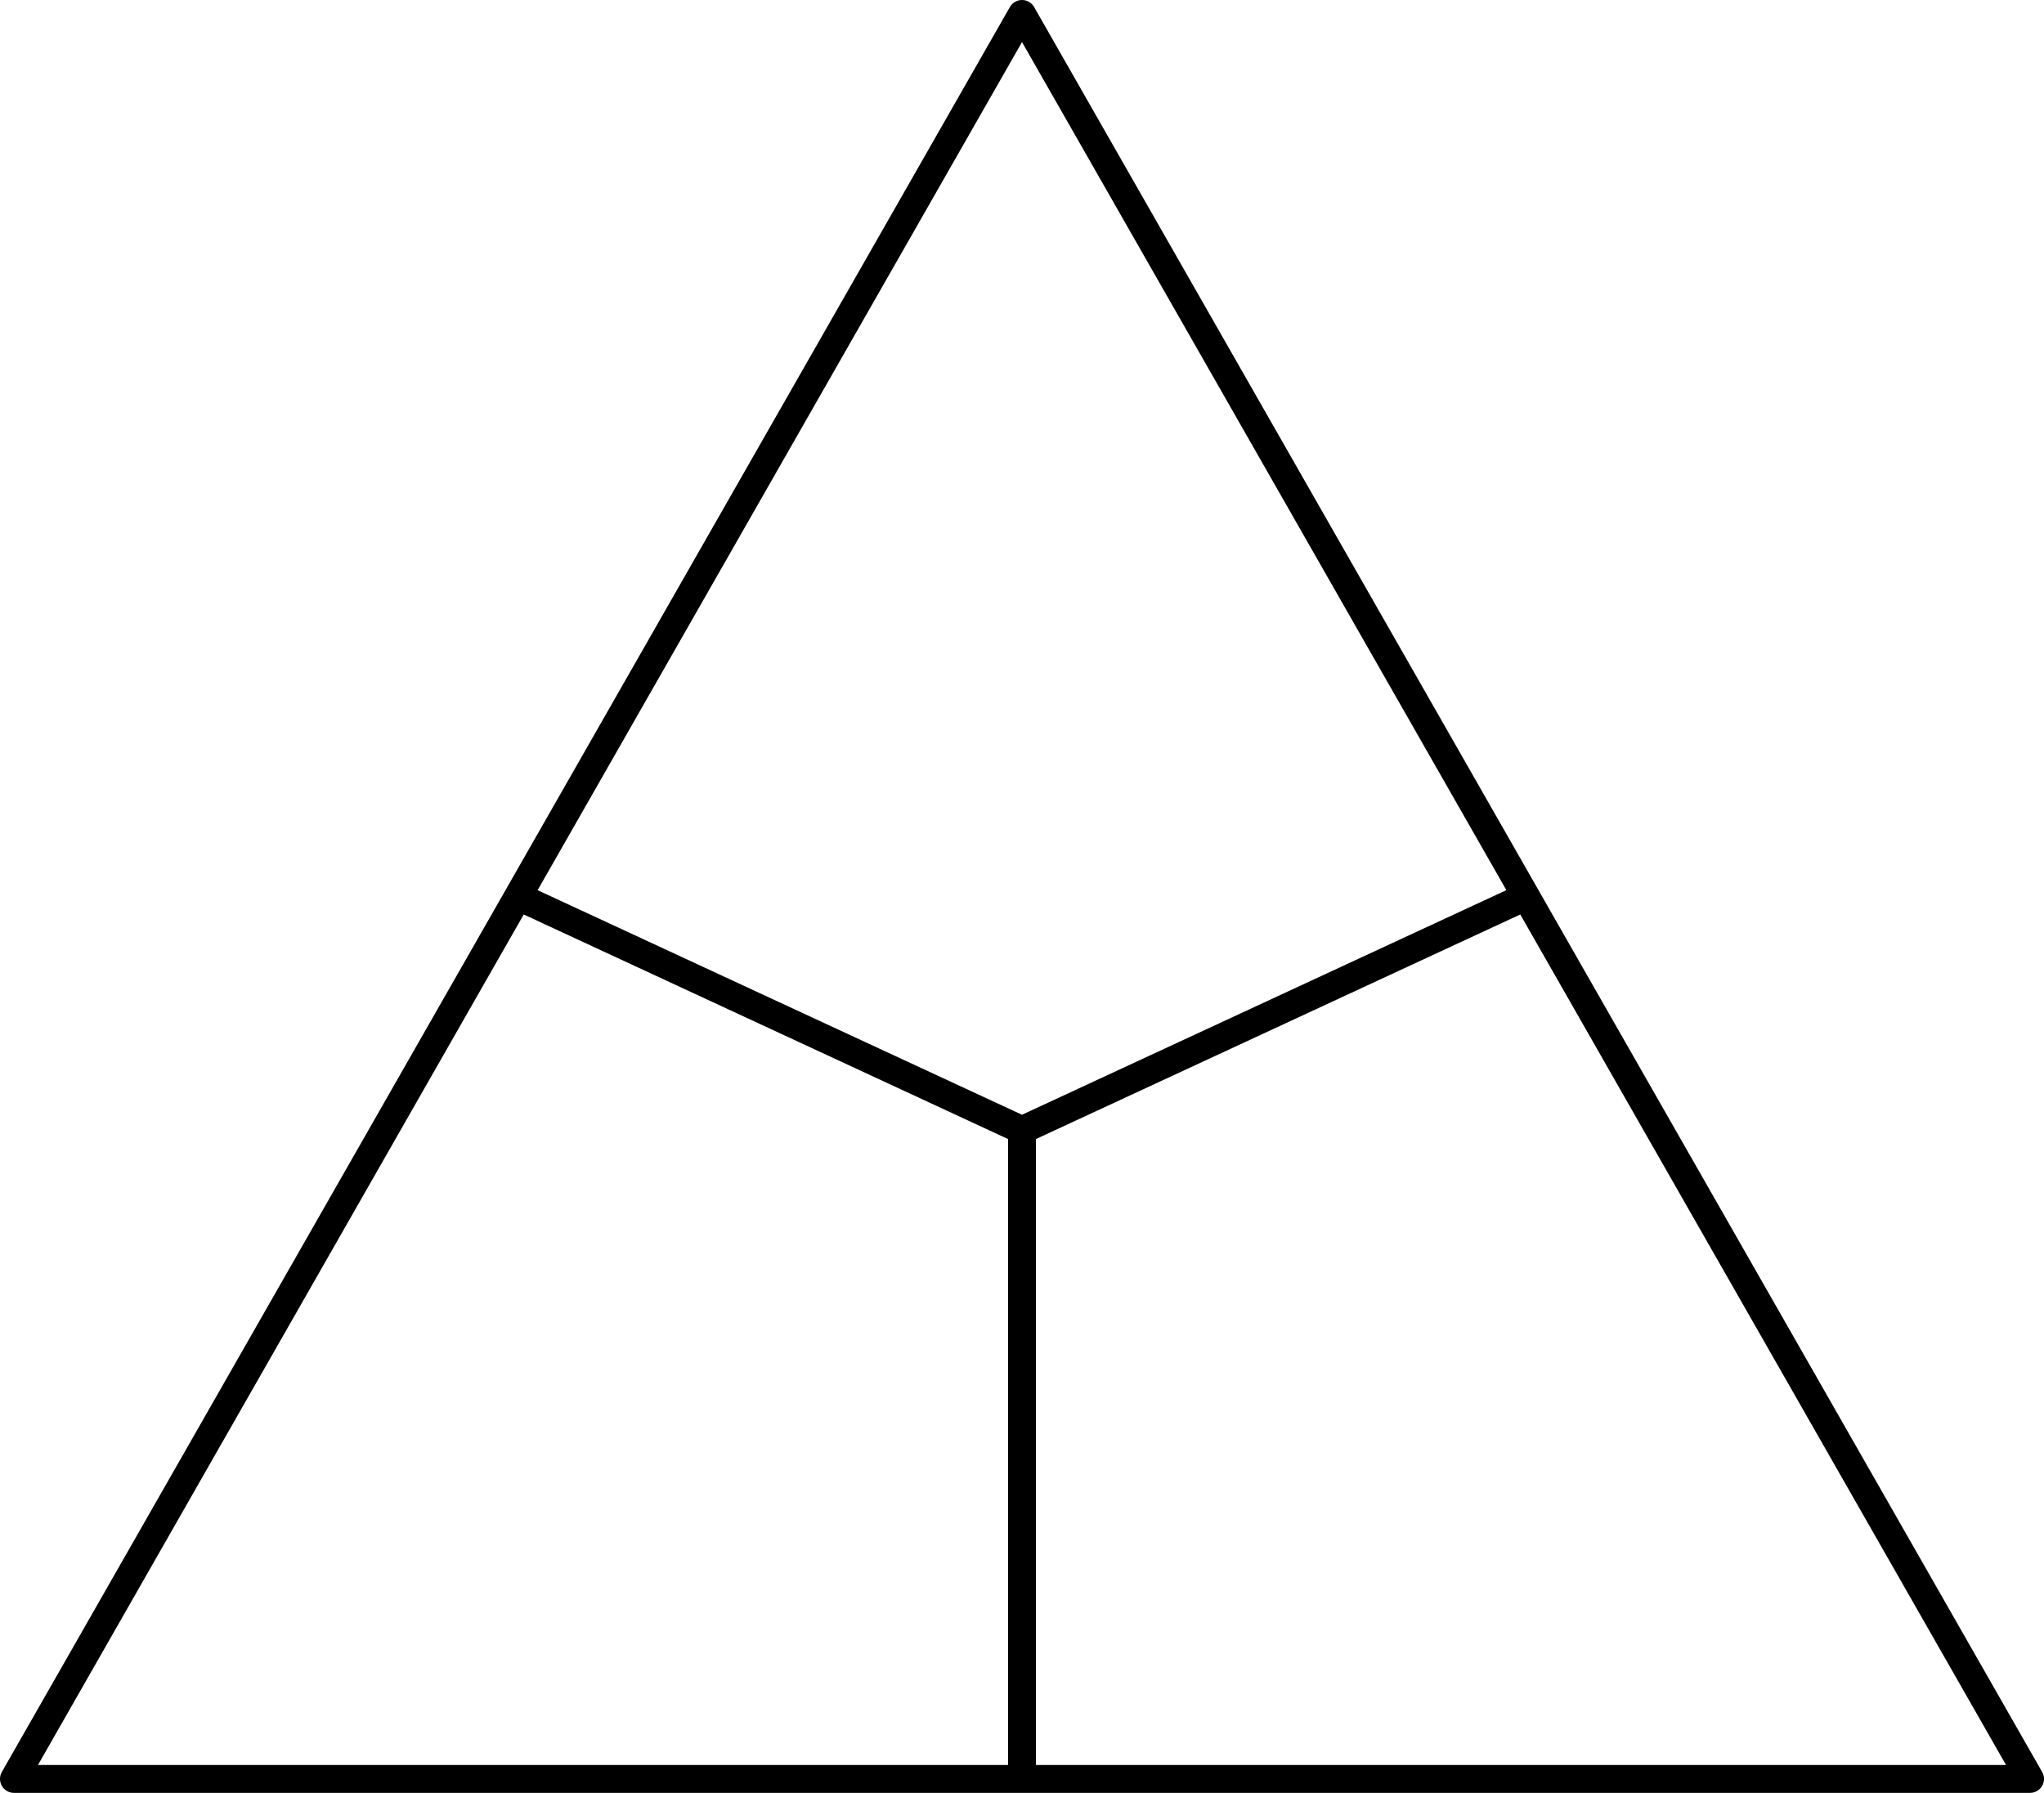 <svg width="293" height="257" viewBox="0 0 293 257" fill="none" xmlns="http://www.w3.org/2000/svg">
<path d="M74.25 128.5L146.5 2L218.75 128.5M74.25 128.5L2 255H146.5M74.25 128.5L146.5 162M146.5 162V255M146.5 162L218.75 128.5M146.5 255H291L218.75 128.5" stroke="black" stroke-width="4" stroke-linecap="round" stroke-linejoin="round"/>
</svg>
